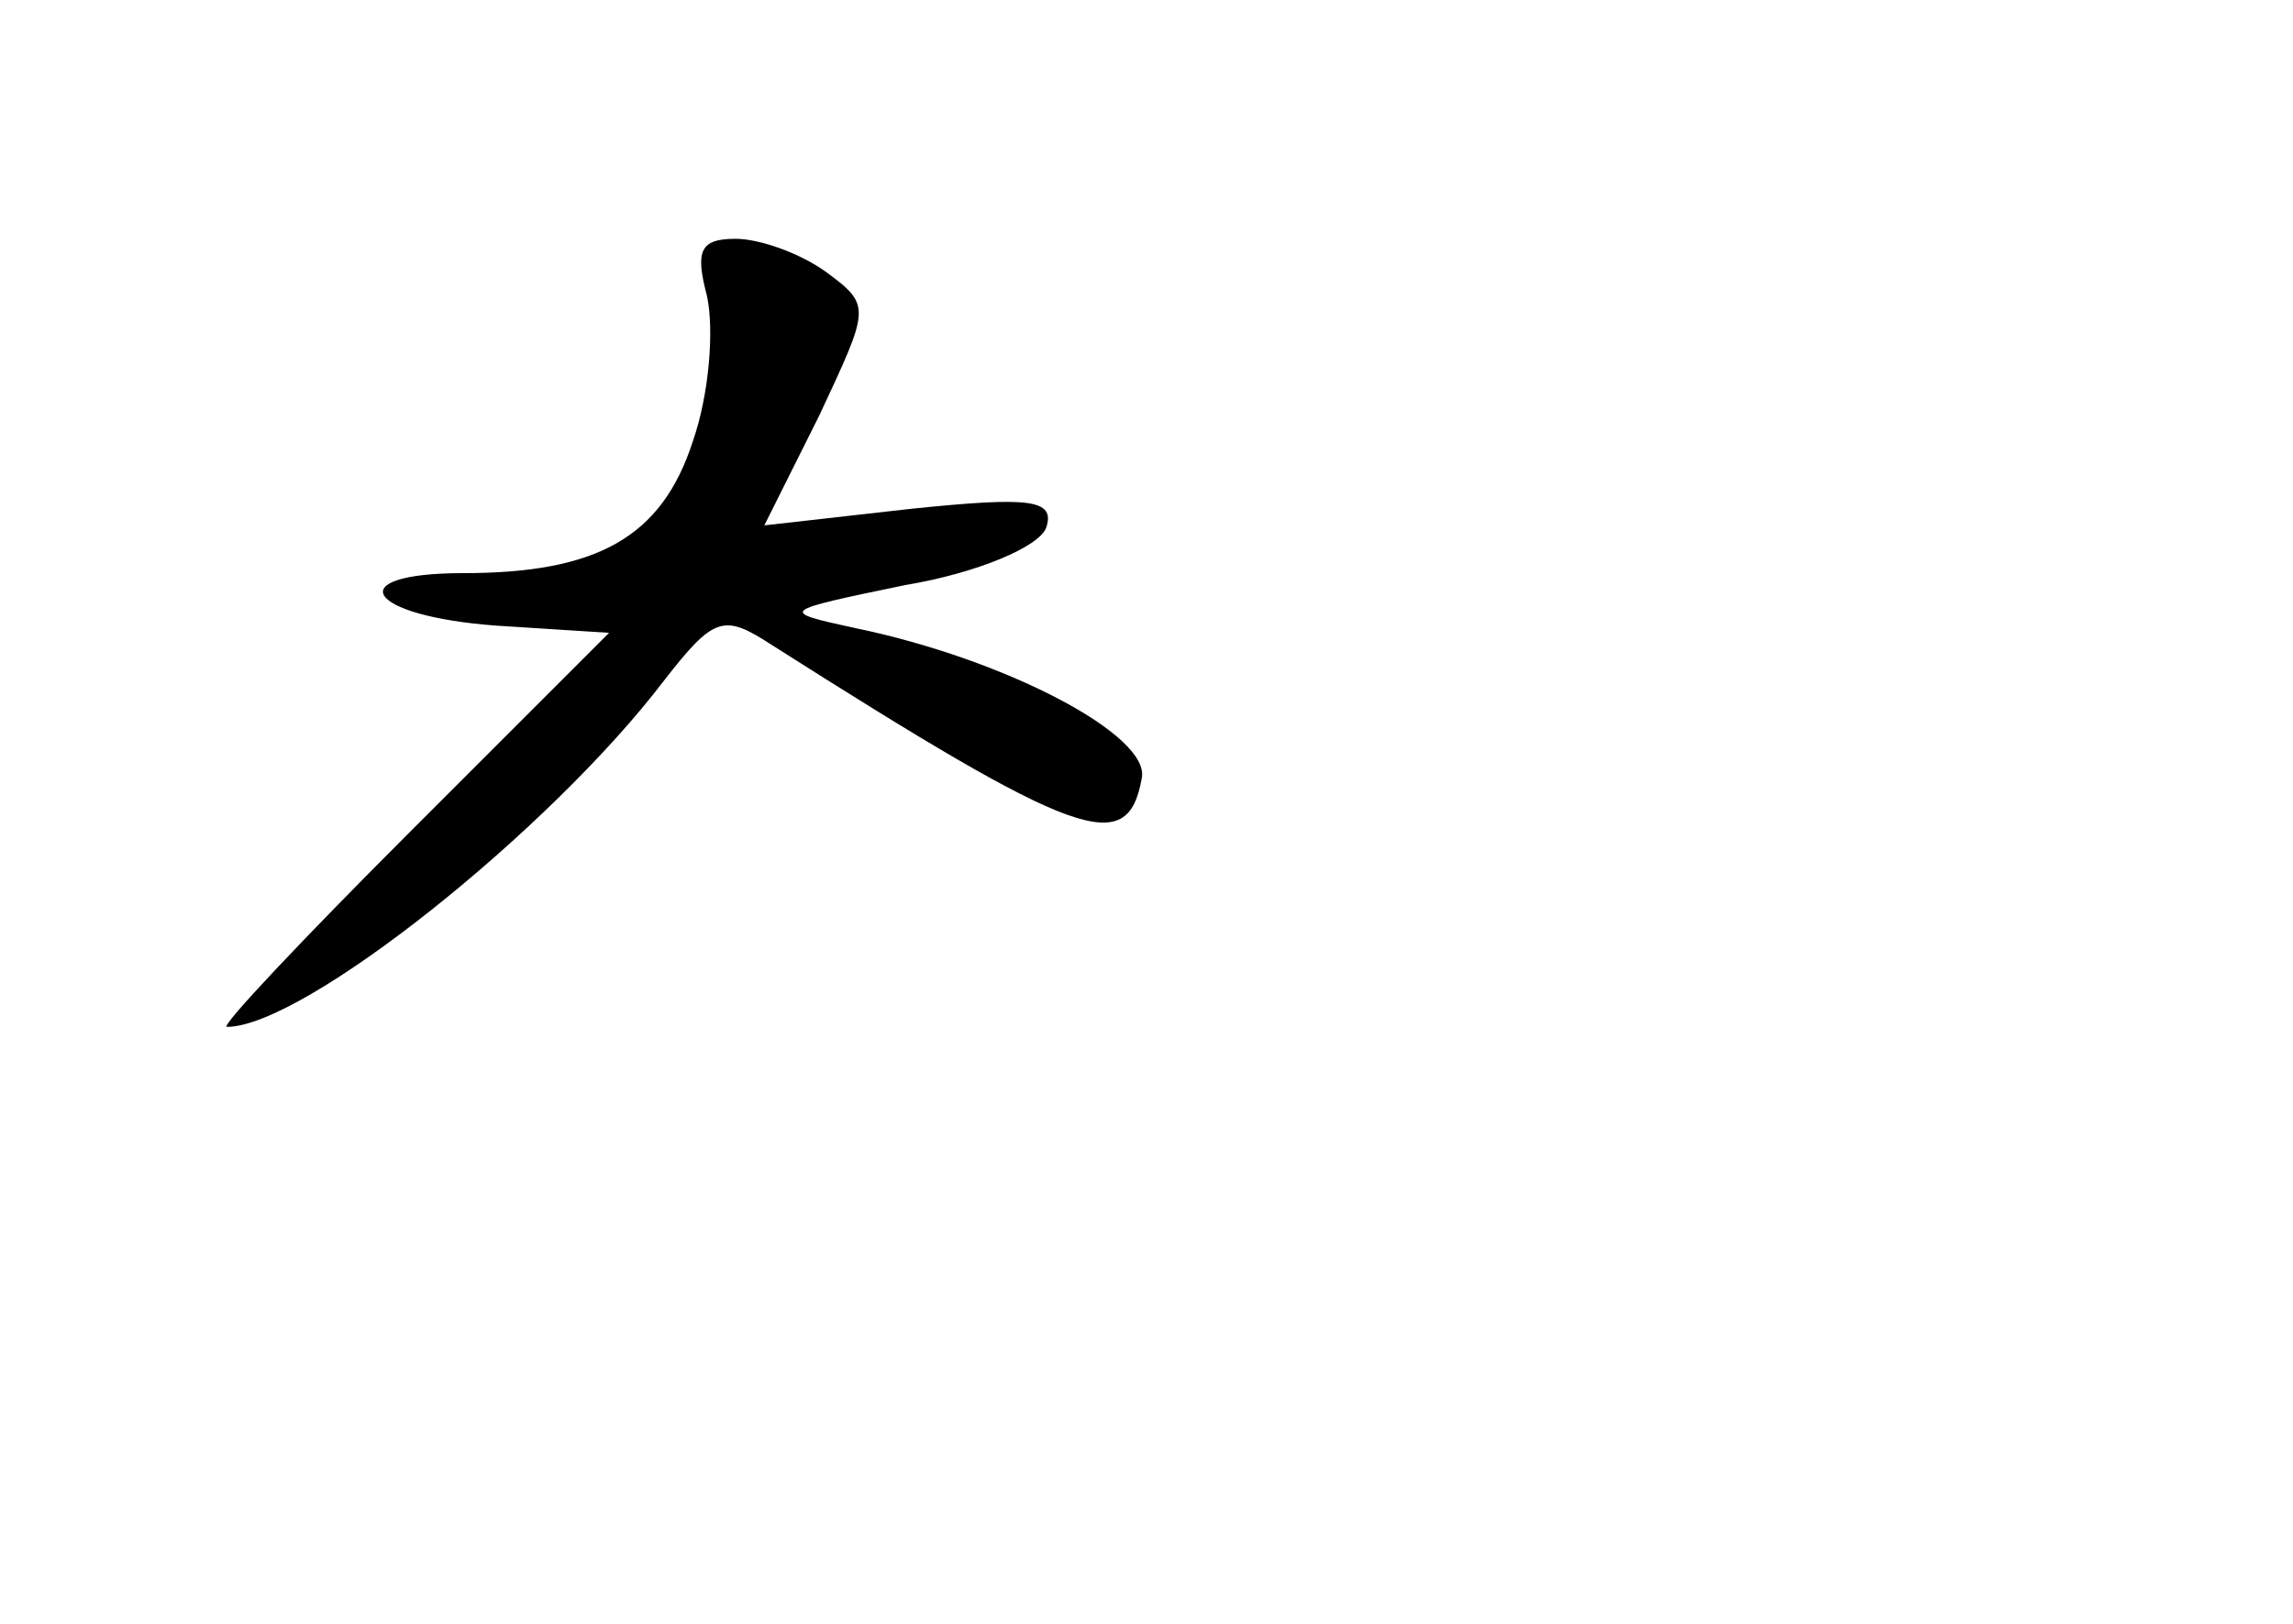 <?xml version="1.0" standalone="no"?>
<!DOCTYPE svg PUBLIC "-//W3C//DTD SVG 20010904//EN"
 "http://www.w3.org/TR/2001/REC-SVG-20010904/DTD/svg10.dtd">
<svg version="1.0" xmlns="http://www.w3.org/2000/svg"
 width="96pt" height="68pt" viewBox="0 0 96 68"
 preserveAspectRatio="xMidYMid meet">
<g transform="translate(0,68) scale(0.1,-0.1)"
fill="#000000" stroke="none">
<path d="M296 556 c3 -14 1 -41 -6 -61 -13 -40 -40 -55 -96 -55 -52 0 -41 -18
14 -22 l47 -3 -83 -83 c-45 -45 -80 -82 -77 -82 32 0 135 82 183 145 21 27 25
28 45 15 129 -82 149 -89 155 -56 4 18 -57 50 -120 63 -32 7 -32 7 21 18 30 5
56 16 59 24 4 12 -7 13 -56 8 l-62 -7 23 46 c21 45 22 46 3 60 -11 8 -28 14
-38 14 -15 0 -17 -5 -12 -24z"/>
</g>
</svg>
